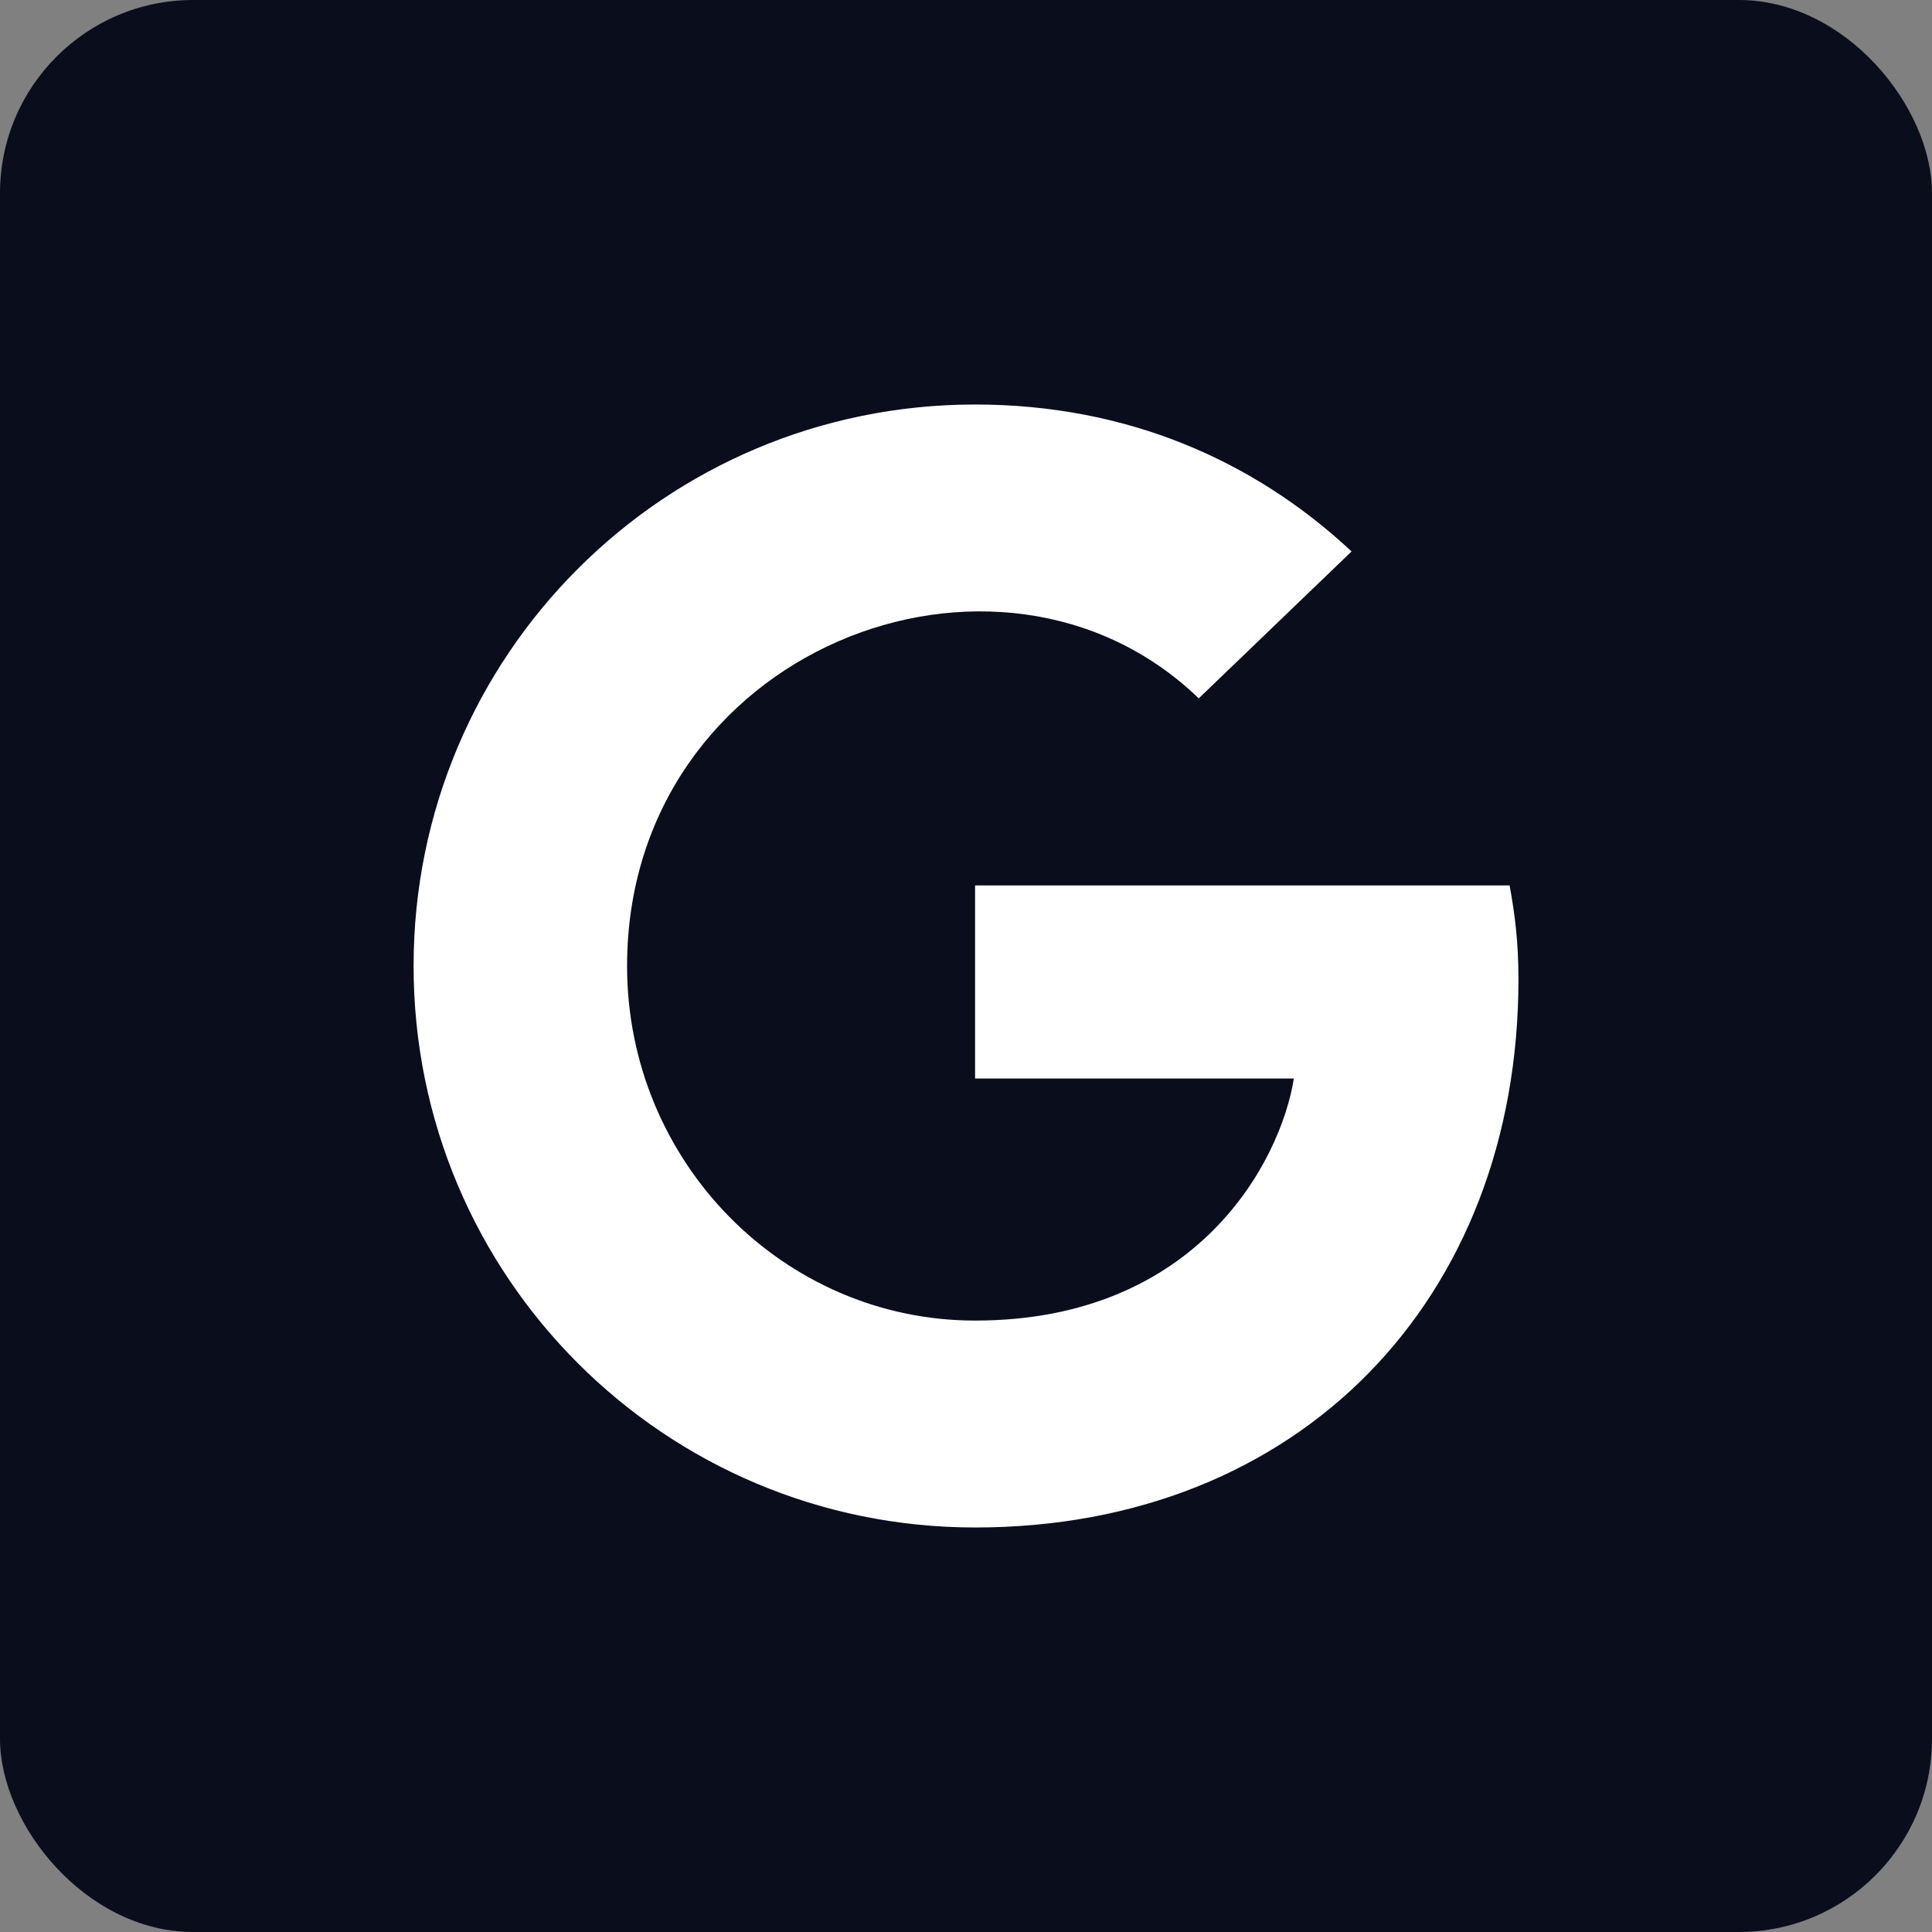 <svg height="40" viewBox="0 0 40 40" width="40" xmlns="http://www.w3.org/2000/svg"><rect x="0" y="0" width="40" height="40" fill="#808080" stroke="none"/><g fill="none" fill-rule="evenodd"><rect fill="#0a0d1c" height="40" rx="4" width="40"/><path d="m31.438 20.272c0 6.633-4.542 11.353-11.25 11.353-6.431 0-11.625-5.194-11.625-11.625s5.194-11.625 11.625-11.625c3.131 0 5.766 1.148 7.795 3.042l-3.164 3.042c-4.139-3.994-11.836-.994-11.836 5.541 0 4.055 3.239 7.341 7.205 7.341 4.603 0 6.328-3.3 6.6-5.011h-6.6v-3.998h11.067c.108.595.183 1.167.183 1.941z" fill="#fff"/></g></svg>